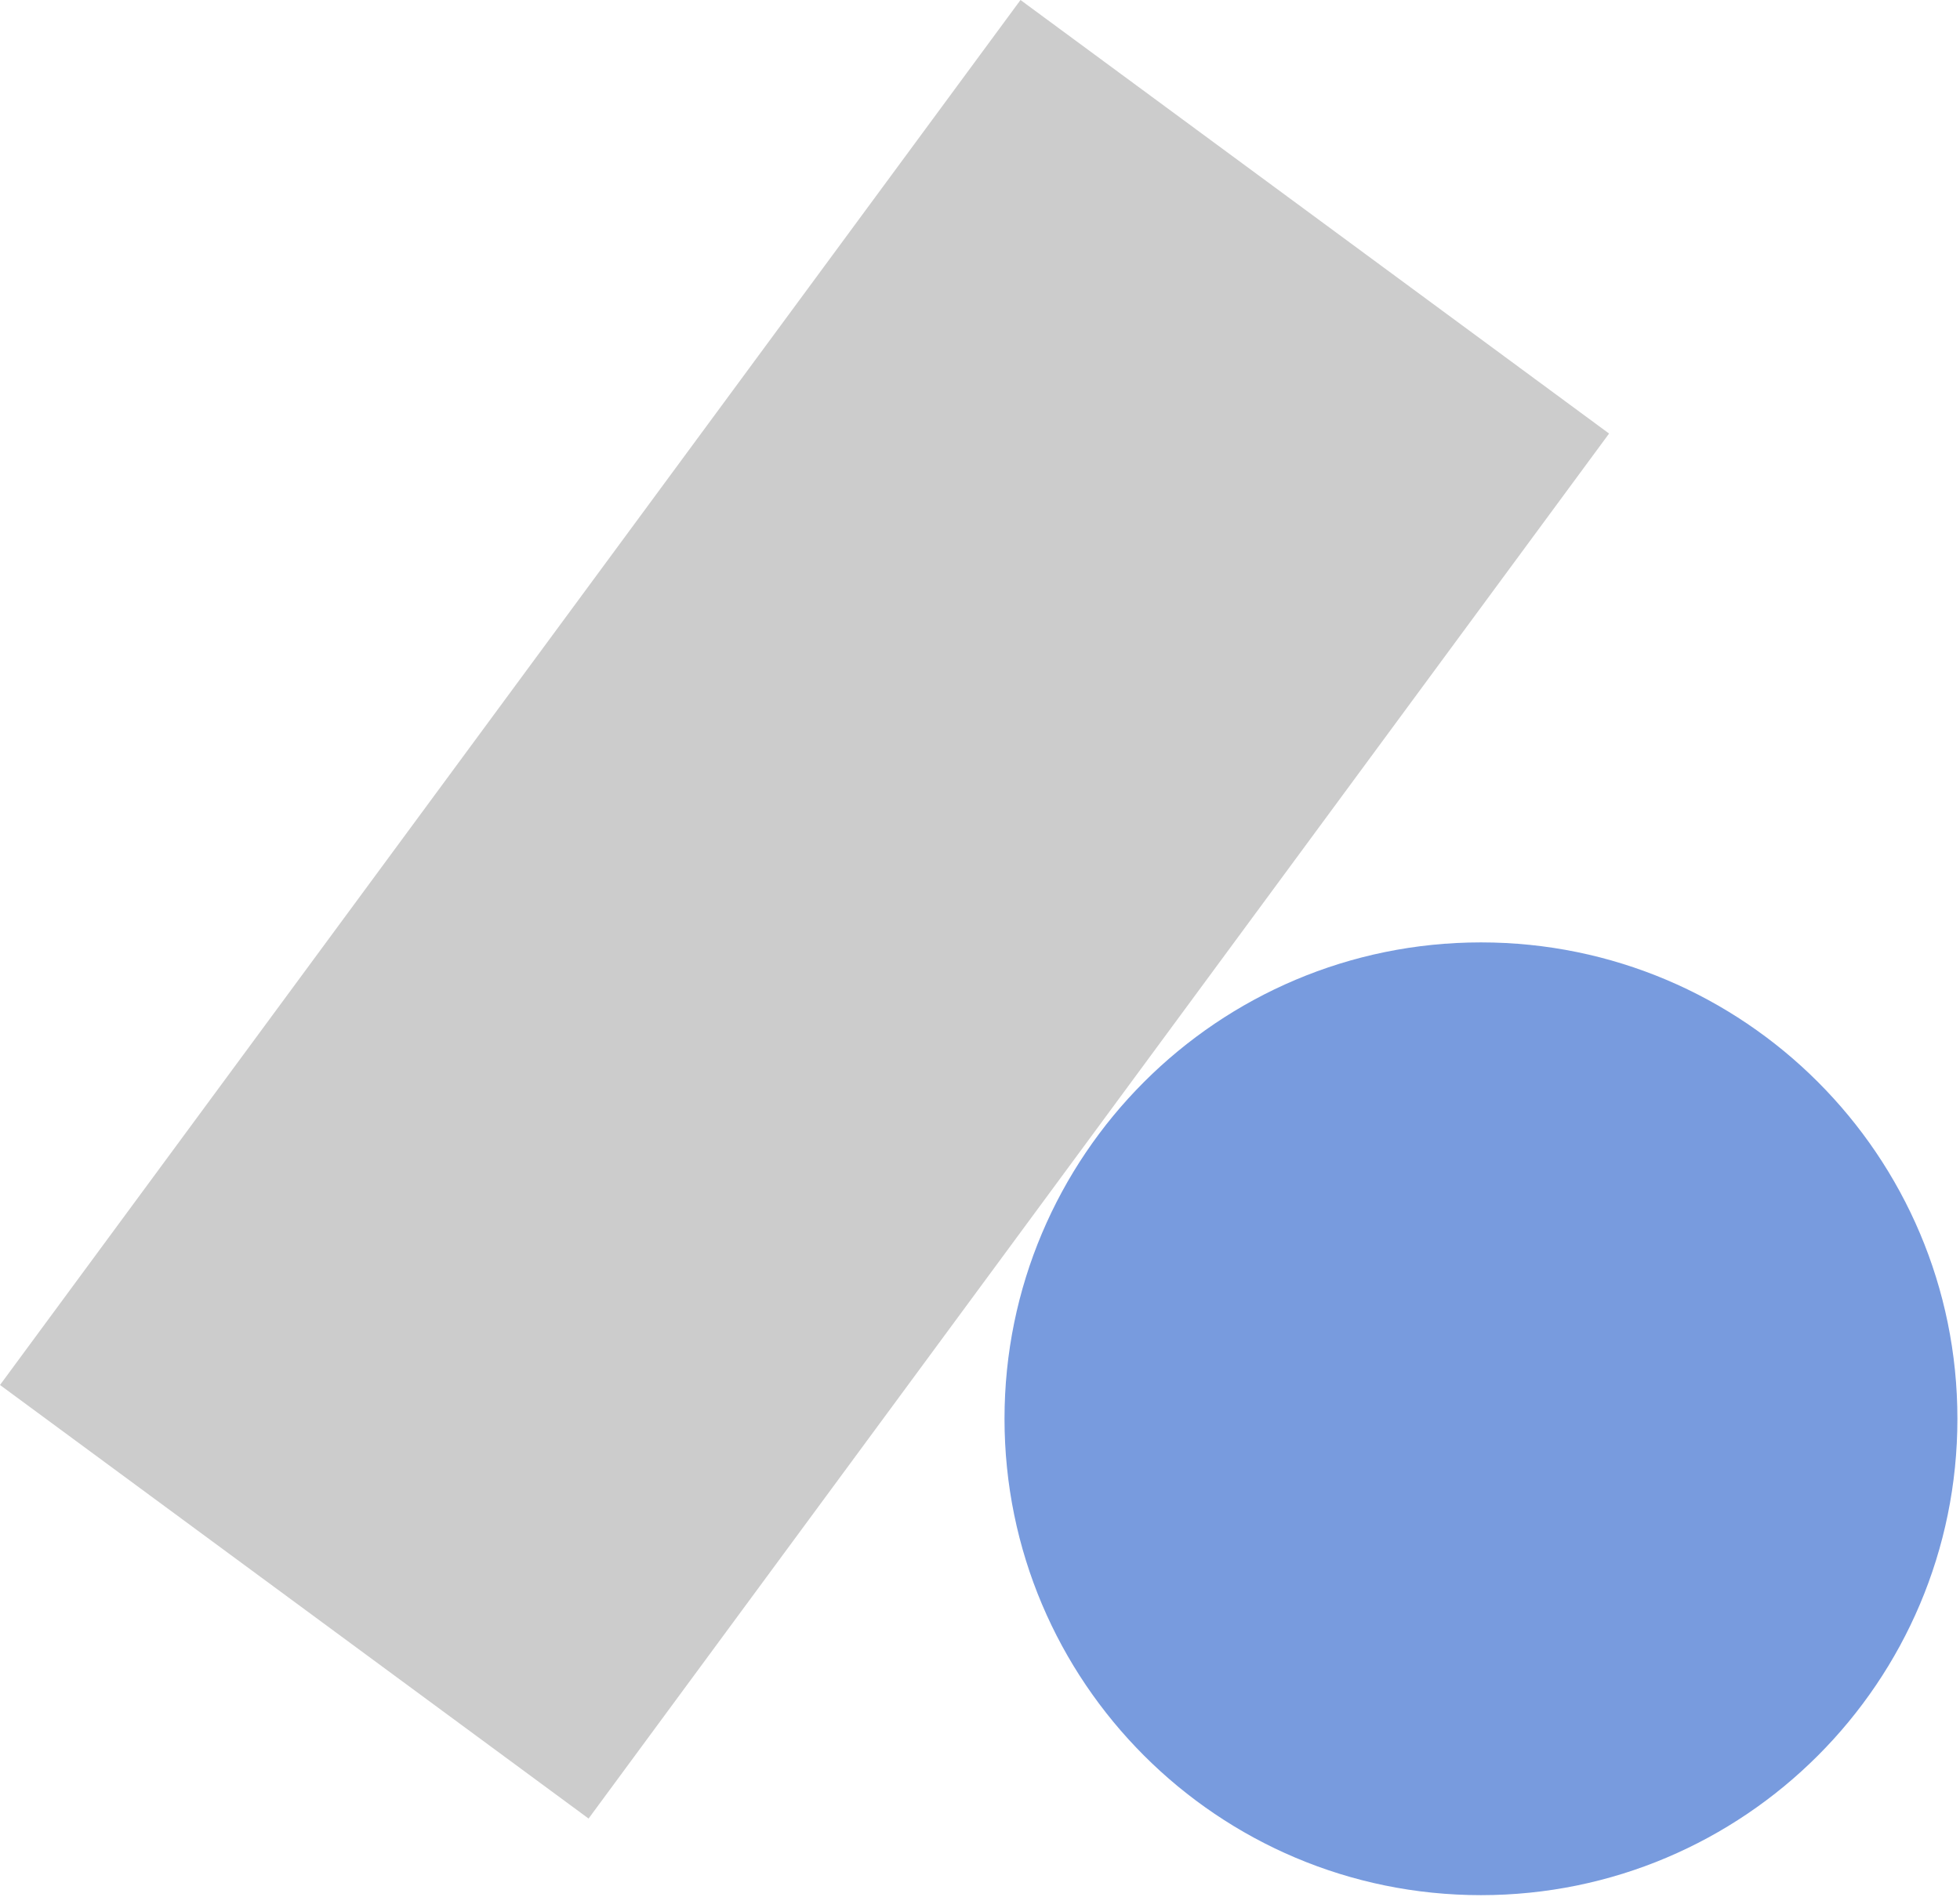 <svg width="311" height="301" viewBox="0 0 311 301" fill="none" xmlns="http://www.w3.org/2000/svg">
<g>
<path d="M255.318 68.804L161.927 0L-1.19209e-07 219.793L93.392 288.597L255.318 68.804Z" fill="#CCCCCC"/>
<path d="M234.989 300.755C276.742 300.755 310.589 266.907 310.589 225.155C310.589 183.402 276.742 149.555 234.989 149.555C193.236 149.555 159.389 183.402 159.389 225.155C159.389 266.907 193.236 300.755 234.989 300.755Z" fill="#789BDE"/>
</g>
</svg>
